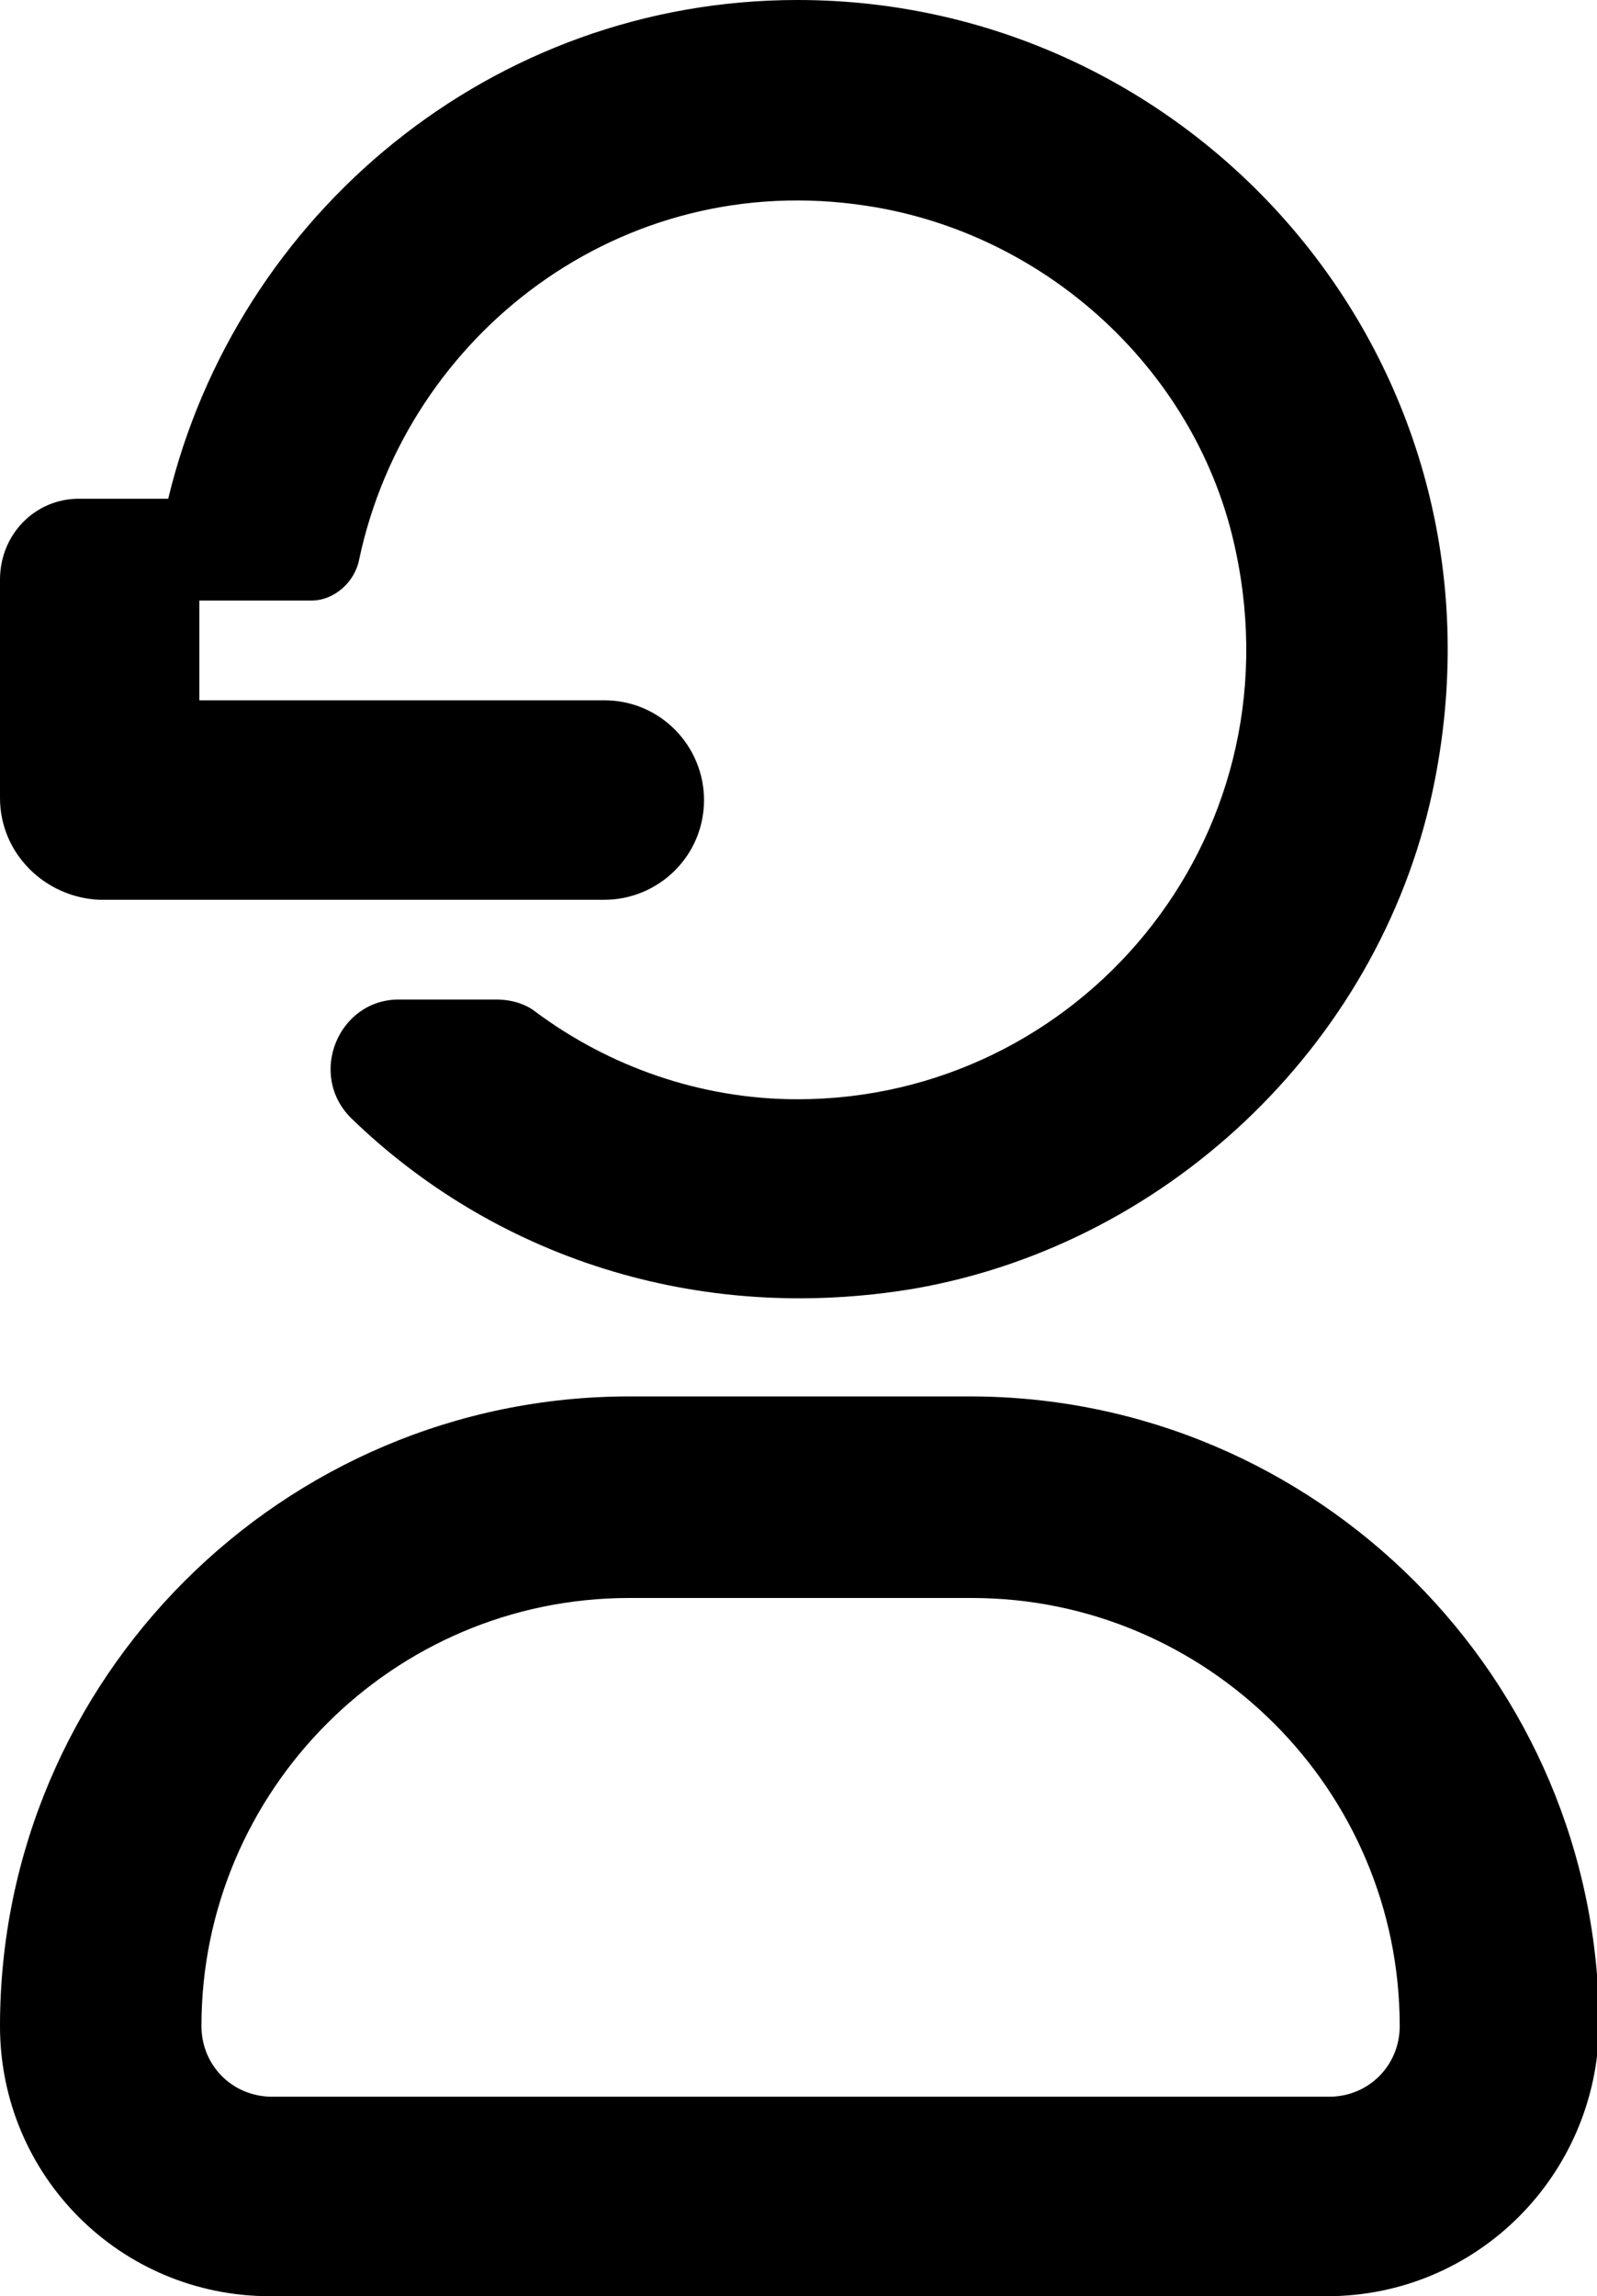 <?xml version="1.0" encoding="utf-8"?>
<!-- Generator: Adobe Illustrator 27.2.0, SVG Export Plug-In . SVG Version: 6.00 Build 0)  -->
<svg version="1.1" id="Camada_1" xmlns="http://www.w3.org/2000/svg" xmlns:xlink="http://www.w3.org/1999/xlink" x="0px" y="0px"
	 viewBox="0 0 76.9 110.5" style="enable-background:new 0 0 76.9 110.5;" xml:space="preserve">
<path d="M0,38.4V27.9C0,25.7,1.7,24,3.8,24h4.3C11.4,10.3,23.7,0,38.4,0C57.7,0,73,17.5,69.1,37.5c-2.4,12.4-12.6,22.3-25,24.5
	c-10.6,1.8-20.4-1.6-27.2-8.2c-2.1-2.1-0.6-5.7,2.3-5.7h4.7c0.7,0,1.4,0.2,1.9,0.6c3.5,2.6,7.9,4.2,12.6,4.2
	c13.5,0,24.1-12.4,21.1-26.4c-1.8-8.6-9.1-15.3-17.8-16.6c-11.8-1.8-22.1,6.2-24.4,17c-0.2,1.1-1.2,2-2.3,2H9.6v4.8h19.5
	c2.7,0,4.8,2.2,4.8,4.8c0,2.7-2.2,4.8-4.8,4.8H4.8C2.2,43.2,0,41.1,0,38.4z M63.9,110.5H13c-7.2,0-13-5.8-13-13
	c0-16.7,13.6-30.3,30.3-30.3h16.4c16.7,0,30.3,13.6,30.3,30.3C76.9,104.7,71.1,110.5,63.9,110.5z M30.3,76.9
	c-11.4,0-20.6,9.3-20.6,20.6c0,1.9,1.5,3.4,3.4,3.4h50.9c1.9,0,3.4-1.5,3.4-3.4c0-11.4-9.3-20.6-20.6-20.6H30.3z"/>
</svg>

